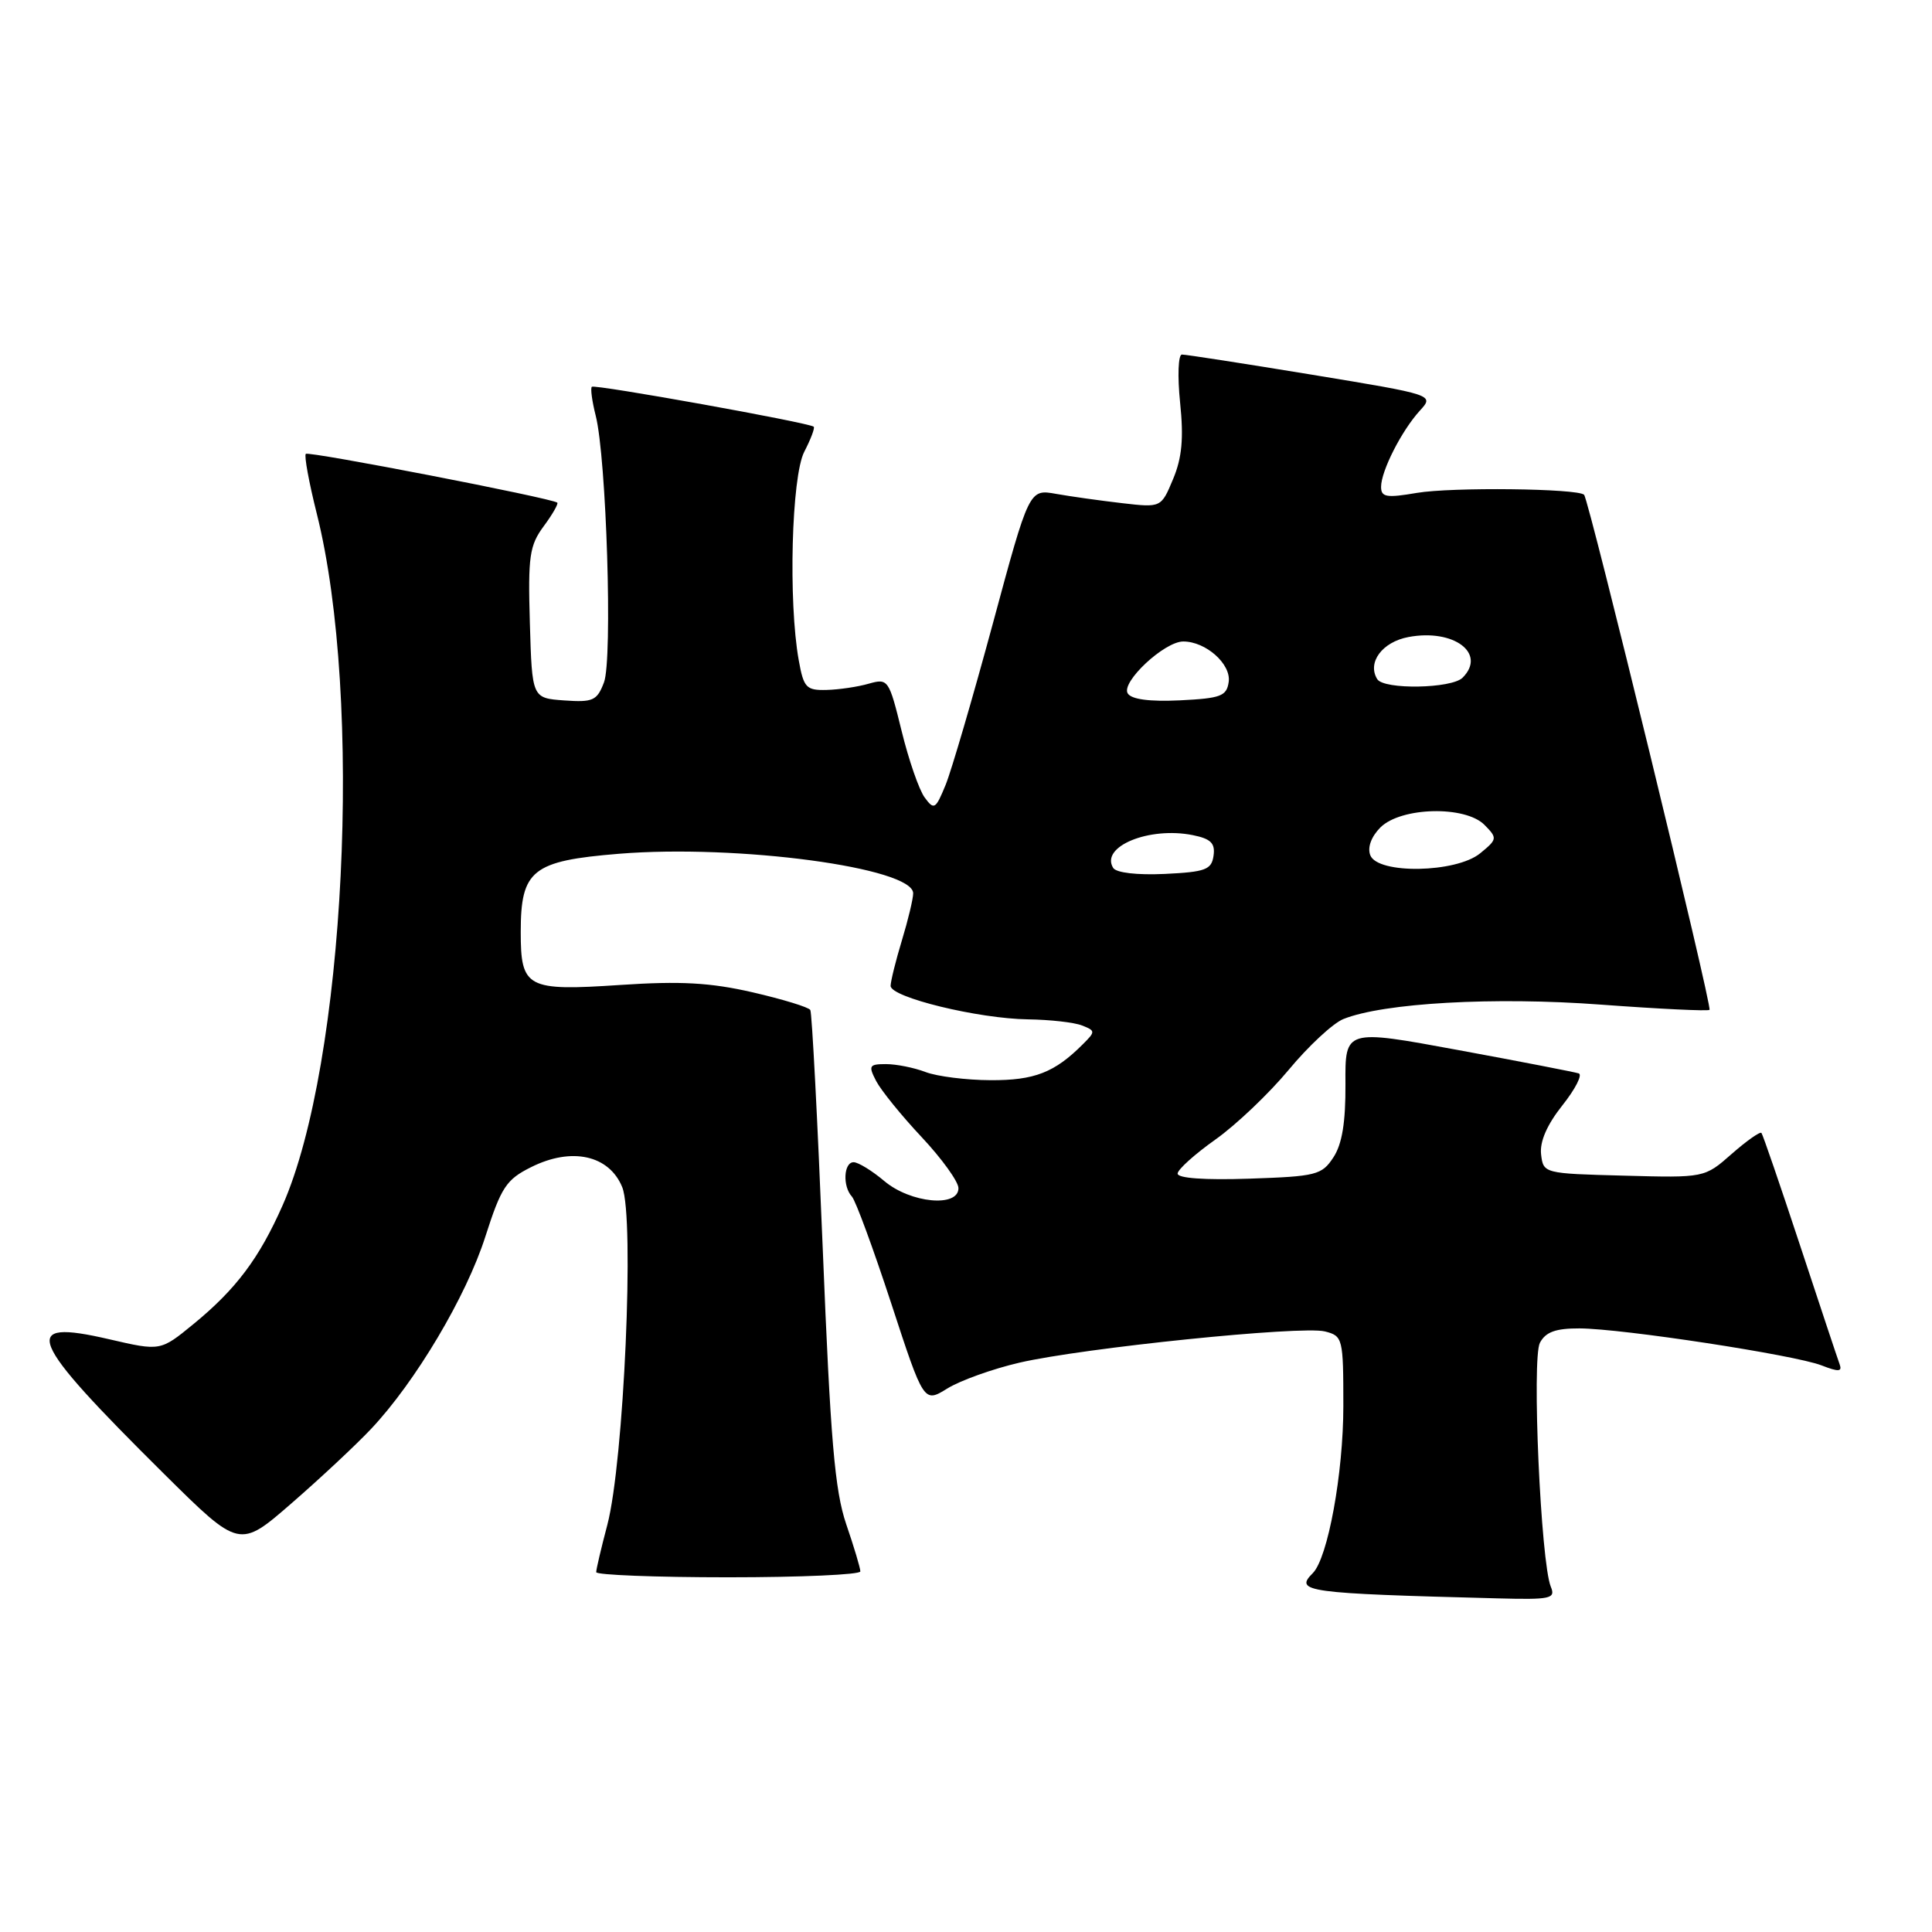 <?xml version="1.0" encoding="UTF-8" standalone="no"?>
<!DOCTYPE svg PUBLIC "-//W3C//DTD SVG 1.1//EN" "http://www.w3.org/Graphics/SVG/1.1/DTD/svg11.dtd" >
<svg xmlns="http://www.w3.org/2000/svg" xmlns:xlink="http://www.w3.org/1999/xlink" version="1.1" viewBox="0 0 256 256">
 <g >
 <path fill="currentColor"
d=" M 205.49 210.25 C 204.16 207.02 202.95 179.97 204.05 177.92 C 204.81 176.49 206.14 176.01 209.29 176.02 C 215.00 176.05 237.81 179.54 241.36 180.92 C 243.62 181.80 244.13 181.77 243.76 180.77 C 243.50 180.07 241.14 172.97 238.51 165.00 C 235.88 157.03 233.58 150.33 233.40 150.12 C 233.22 149.91 231.44 151.16 229.46 152.90 C 225.86 156.07 225.86 156.07 215.18 155.78 C 204.56 155.50 204.50 155.49 204.20 152.95 C 204.01 151.28 204.98 149.04 207.02 146.47 C 208.74 144.31 209.71 142.40 209.19 142.23 C 208.67 142.06 201.49 140.66 193.23 139.14 C 178.23 136.37 178.23 136.37 178.28 143.61 C 178.31 148.71 177.84 151.60 176.68 153.36 C 175.15 155.70 174.41 155.88 165.52 156.18 C 159.60 156.38 156.01 156.12 156.04 155.50 C 156.07 154.95 158.32 152.93 161.04 151.00 C 163.77 149.07 168.13 144.92 170.75 141.77 C 173.36 138.62 176.62 135.59 178.00 135.03 C 183.33 132.89 197.99 132.06 212.16 133.12 C 219.87 133.69 226.33 134.00 226.52 133.81 C 226.91 133.42 210.54 66.21 209.90 65.56 C 209.05 64.72 192.34 64.53 187.75 65.31 C 183.71 66.00 183.00 65.88 183.00 64.51 C 183.00 62.41 185.72 57.06 188.14 54.41 C 190.05 52.32 190.05 52.32 173.78 49.64 C 164.82 48.17 157.10 46.97 156.61 46.98 C 156.12 46.99 156.01 49.83 156.37 53.35 C 156.86 58.07 156.62 60.67 155.44 63.48 C 153.86 67.27 153.86 67.27 148.68 66.67 C 145.83 66.34 141.90 65.79 139.93 65.44 C 136.37 64.80 136.37 64.80 131.55 82.65 C 128.89 92.47 126.08 102.08 125.30 104.00 C 123.97 107.24 123.77 107.37 122.53 105.68 C 121.79 104.69 120.41 100.71 119.47 96.86 C 117.79 90.03 117.68 89.87 115.12 90.59 C 113.68 91.01 111.16 91.38 109.53 91.42 C 106.83 91.49 106.49 91.13 105.84 87.50 C 104.44 79.75 104.88 63.13 106.57 59.86 C 107.44 58.18 108.00 56.69 107.82 56.54 C 107.19 56.00 78.78 50.89 78.42 51.25 C 78.22 51.45 78.45 53.16 78.93 55.06 C 80.36 60.64 81.19 87.38 80.03 90.42 C 79.11 92.84 78.58 93.08 74.75 92.81 C 70.50 92.50 70.50 92.50 70.21 82.55 C 69.95 73.70 70.16 72.28 72.05 69.72 C 73.22 68.14 74.02 66.73 73.84 66.60 C 72.99 65.98 40.90 59.76 40.52 60.14 C 40.29 60.38 40.94 63.93 41.97 68.04 C 48.14 92.61 45.75 140.94 37.44 159.73 C 34.34 166.74 31.28 170.82 25.63 175.45 C 21.26 179.03 21.26 179.03 14.48 177.46 C 2.49 174.68 3.55 177.27 21.79 195.35 C 31.73 205.19 31.73 205.19 38.61 199.21 C 42.40 195.92 47.14 191.49 49.15 189.36 C 55.02 183.15 61.78 171.79 64.31 163.86 C 66.41 157.31 67.08 156.29 70.38 154.65 C 75.75 151.96 80.72 153.06 82.45 157.31 C 84.10 161.37 82.67 193.71 80.47 202.07 C 79.66 205.13 79.00 207.94 79.00 208.32 C 79.00 208.69 86.88 209.00 96.50 209.00 C 106.12 209.00 114.00 208.65 114.00 208.22 C 114.00 207.78 113.16 204.97 112.13 201.97 C 110.61 197.50 110.04 190.82 109.02 165.50 C 108.33 148.45 107.59 134.20 107.37 133.83 C 107.16 133.46 103.72 132.41 99.74 131.49 C 94.13 130.20 90.18 129.98 82.22 130.51 C 69.79 131.34 69.00 130.92 69.00 123.49 C 69.00 115.28 70.52 114.07 82.00 113.13 C 97.73 111.85 121.00 114.97 121.00 118.37 C 121.00 119.09 120.33 121.89 119.51 124.59 C 118.69 127.29 118.02 130.01 118.01 130.63 C 118.00 132.15 129.62 134.98 136.21 135.07 C 139.12 135.11 142.34 135.47 143.37 135.88 C 145.16 136.58 145.17 136.69 143.48 138.37 C 139.74 142.12 137.06 143.16 131.26 143.13 C 128.04 143.12 124.16 142.63 122.64 142.05 C 121.12 141.47 118.76 141.00 117.40 141.00 C 115.16 141.00 115.04 141.21 116.10 143.25 C 116.75 144.49 119.46 147.84 122.14 150.69 C 124.81 153.54 127.00 156.58 127.00 157.44 C 127.00 160.03 120.65 159.42 117.18 156.50 C 115.55 155.12 113.71 154.00 113.11 154.00 C 111.79 154.00 111.63 157.20 112.88 158.55 C 113.37 159.07 115.71 165.44 118.09 172.70 C 122.41 185.91 122.41 185.91 125.53 183.98 C 127.25 182.92 131.54 181.38 135.08 180.56 C 143.56 178.60 172.44 175.64 175.55 176.42 C 177.93 177.02 178.00 177.31 178.00 186.31 C 178.00 195.22 175.95 206.45 173.95 208.45 C 171.48 210.92 172.98 211.13 198.36 211.79 C 205.49 211.98 206.15 211.84 205.49 210.25 Z  M 147.50 115.00 C 145.76 112.18 152.26 109.50 158.05 110.66 C 160.44 111.14 161.04 111.73 160.80 113.39 C 160.54 115.24 159.74 115.54 154.34 115.80 C 150.66 115.97 147.90 115.65 147.50 115.00 Z  M 181.57 113.32 C 181.17 112.29 181.70 110.86 182.91 109.64 C 185.63 106.93 194.16 106.72 196.71 109.31 C 198.43 111.06 198.41 111.20 196.14 113.06 C 192.95 115.68 182.54 115.86 181.57 113.32 Z  M 149.43 91.88 C 148.51 90.40 154.28 85.00 156.79 85.00 C 159.78 85.00 163.14 87.99 162.81 90.35 C 162.54 92.25 161.77 92.53 156.34 92.80 C 152.31 92.99 149.92 92.67 149.43 91.88 Z  M 182.49 89.99 C 181.13 87.79 183.15 85.06 186.63 84.41 C 192.63 83.28 197.02 86.58 193.80 89.80 C 192.35 91.25 183.37 91.41 182.49 89.99 Z "/>
</g>
</svg>